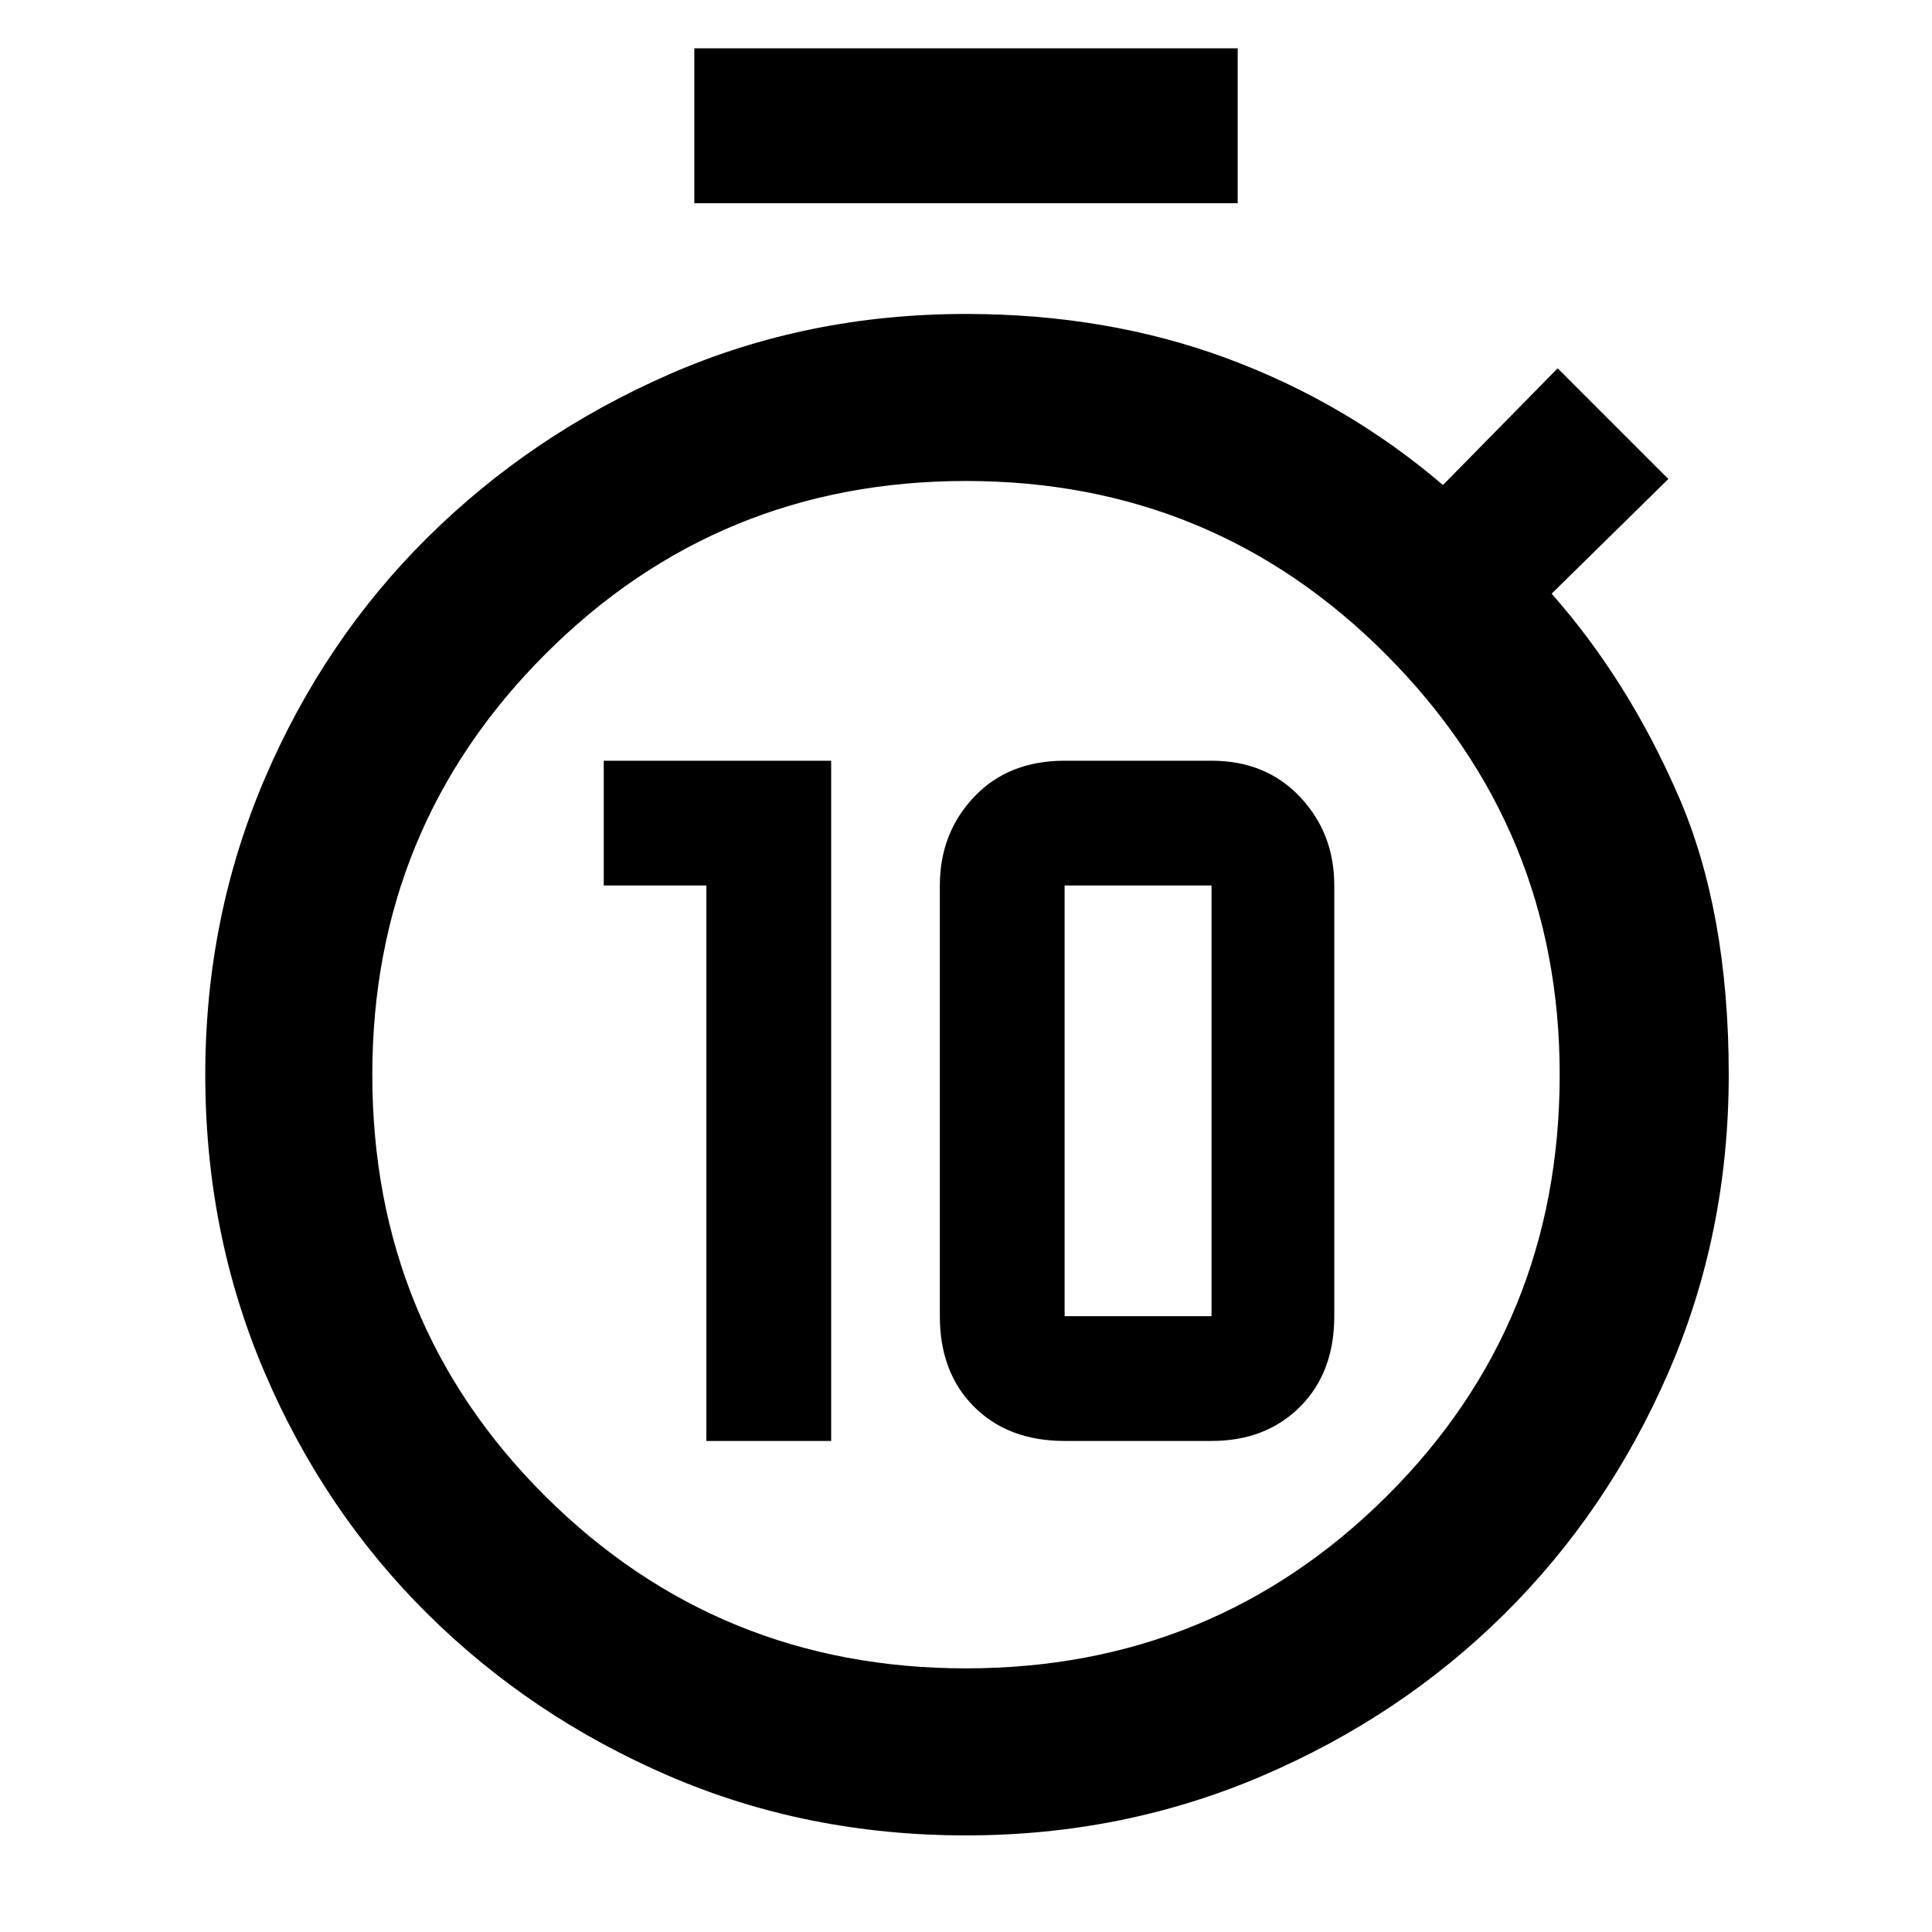 <svg xmlns="http://www.w3.org/2000/svg" height="48" width="48"><path d="M17.55 35.8V22H15v-3.1h5.65v16.9Zm8.9 0q-1.4 0-2.25-.85-.85-.85-.85-2.25V22q0-1.3.85-2.2.85-.9 2.25-.9h3.65q1.35 0 2.2.9.85.9.85 2.2v10.7q0 1.4-.85 2.25-.85.85-2.2.85Zm0-3.1h3.65V22h-3.65v10.7Zm-9.2-27.65V1.2h13.5v3.85ZM24 45.6q-3.95 0-7.375-1.475t-6-4.025q-2.575-2.55-4.05-6Q5.1 30.65 5.1 26.7q0-3.9 1.475-7.35 1.475-3.45 4.05-6 2.575-2.55 6-4.05T24 7.8q3.5 0 6.475 1.1 2.975 1.1 5.375 3.15l2.85-2.9 2.75 2.75-2.9 2.85q1.9 2.15 3.15 5.025 1.25 2.875 1.25 6.925 0 3.95-1.5 7.4t-4.075 6q-2.575 2.55-6.025 4.025Q27.9 45.6 24 45.6Zm0-4.15q6.15 0 10.45-4.275 4.3-4.275 4.3-10.475 0-6.1-4.3-10.425Q30.15 11.95 24 11.95q-6.15 0-10.45 4.3-4.3 4.3-4.3 10.45 0 6.2 4.3 10.475Q17.85 41.45 24 41.45Z"/></svg>